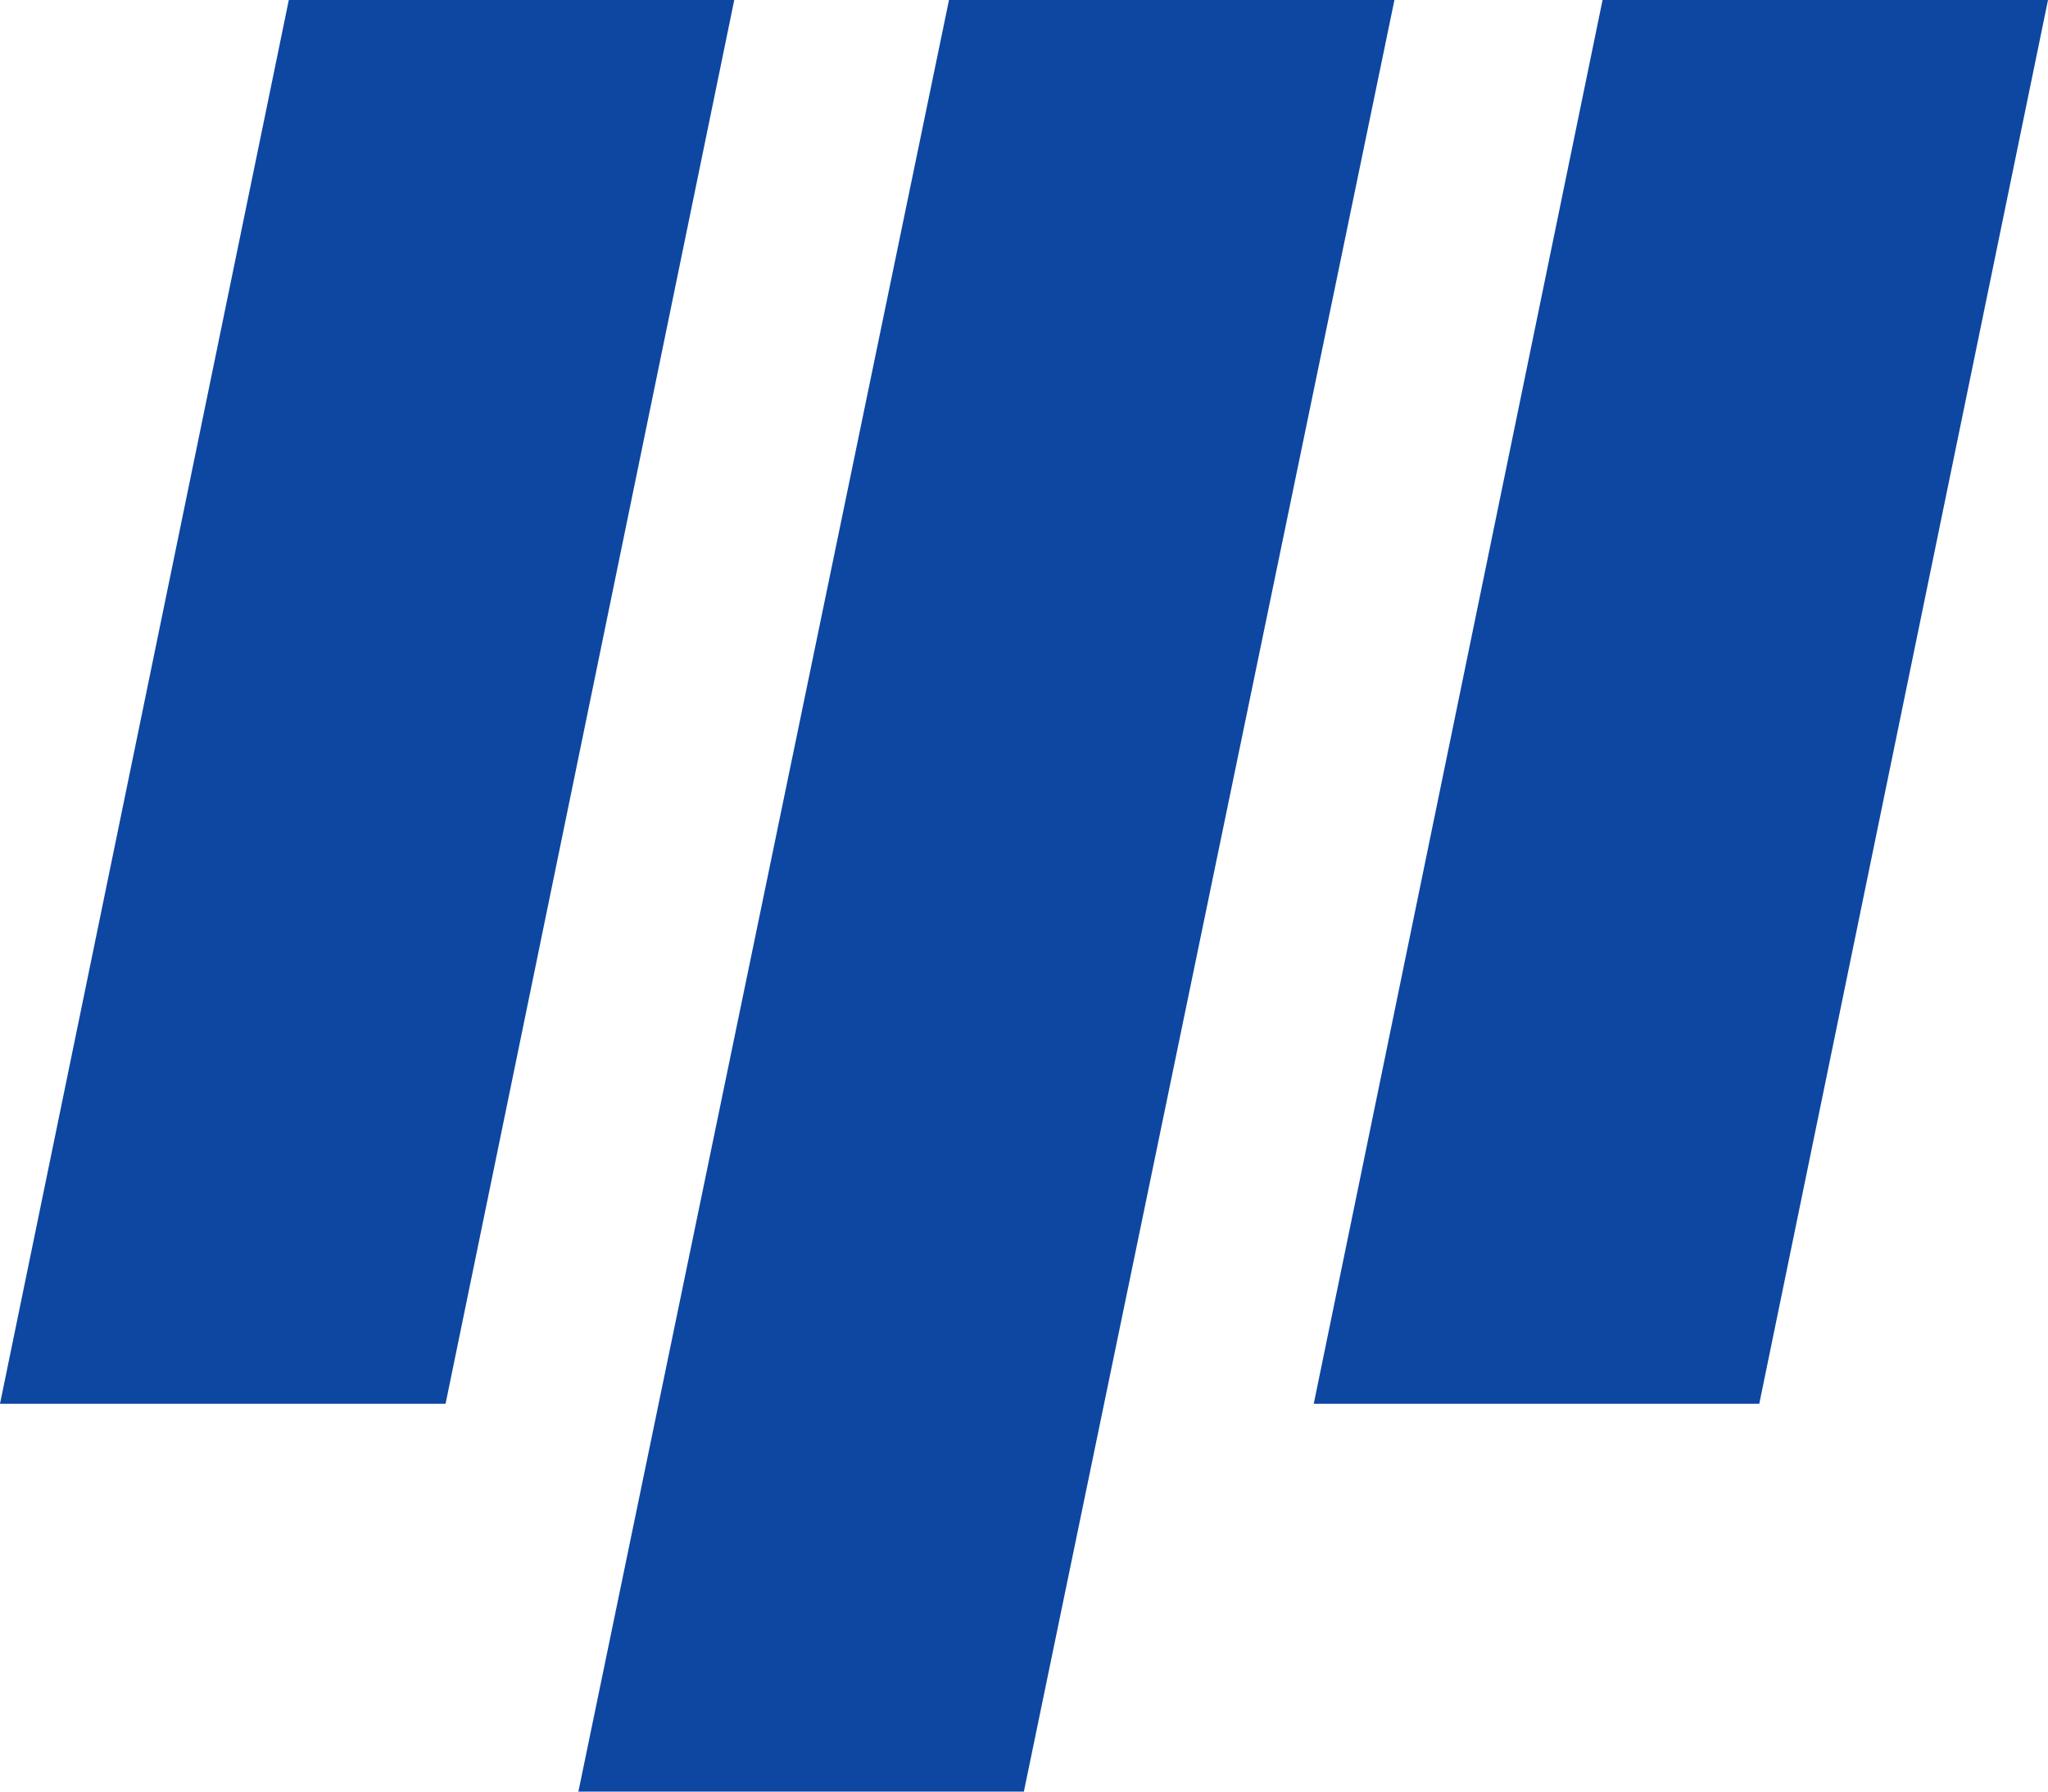<svg width="48" height="42" viewBox="0 0 48 42" fill="none" xmlns="http://www.w3.org/2000/svg">
<path d="M22.242 0H32.682L23.997 42H13.556L22.242 0Z" fill="#0d47a1"/>
<path d="M37.56 0H48L41.233 32.908H30.791L37.56 0Z" fill="#0d47a1"/>
<path d="M6.769 0H17.209L10.443 32.908H0L6.769 0Z" fill="#0d47a1"/>
</svg>
